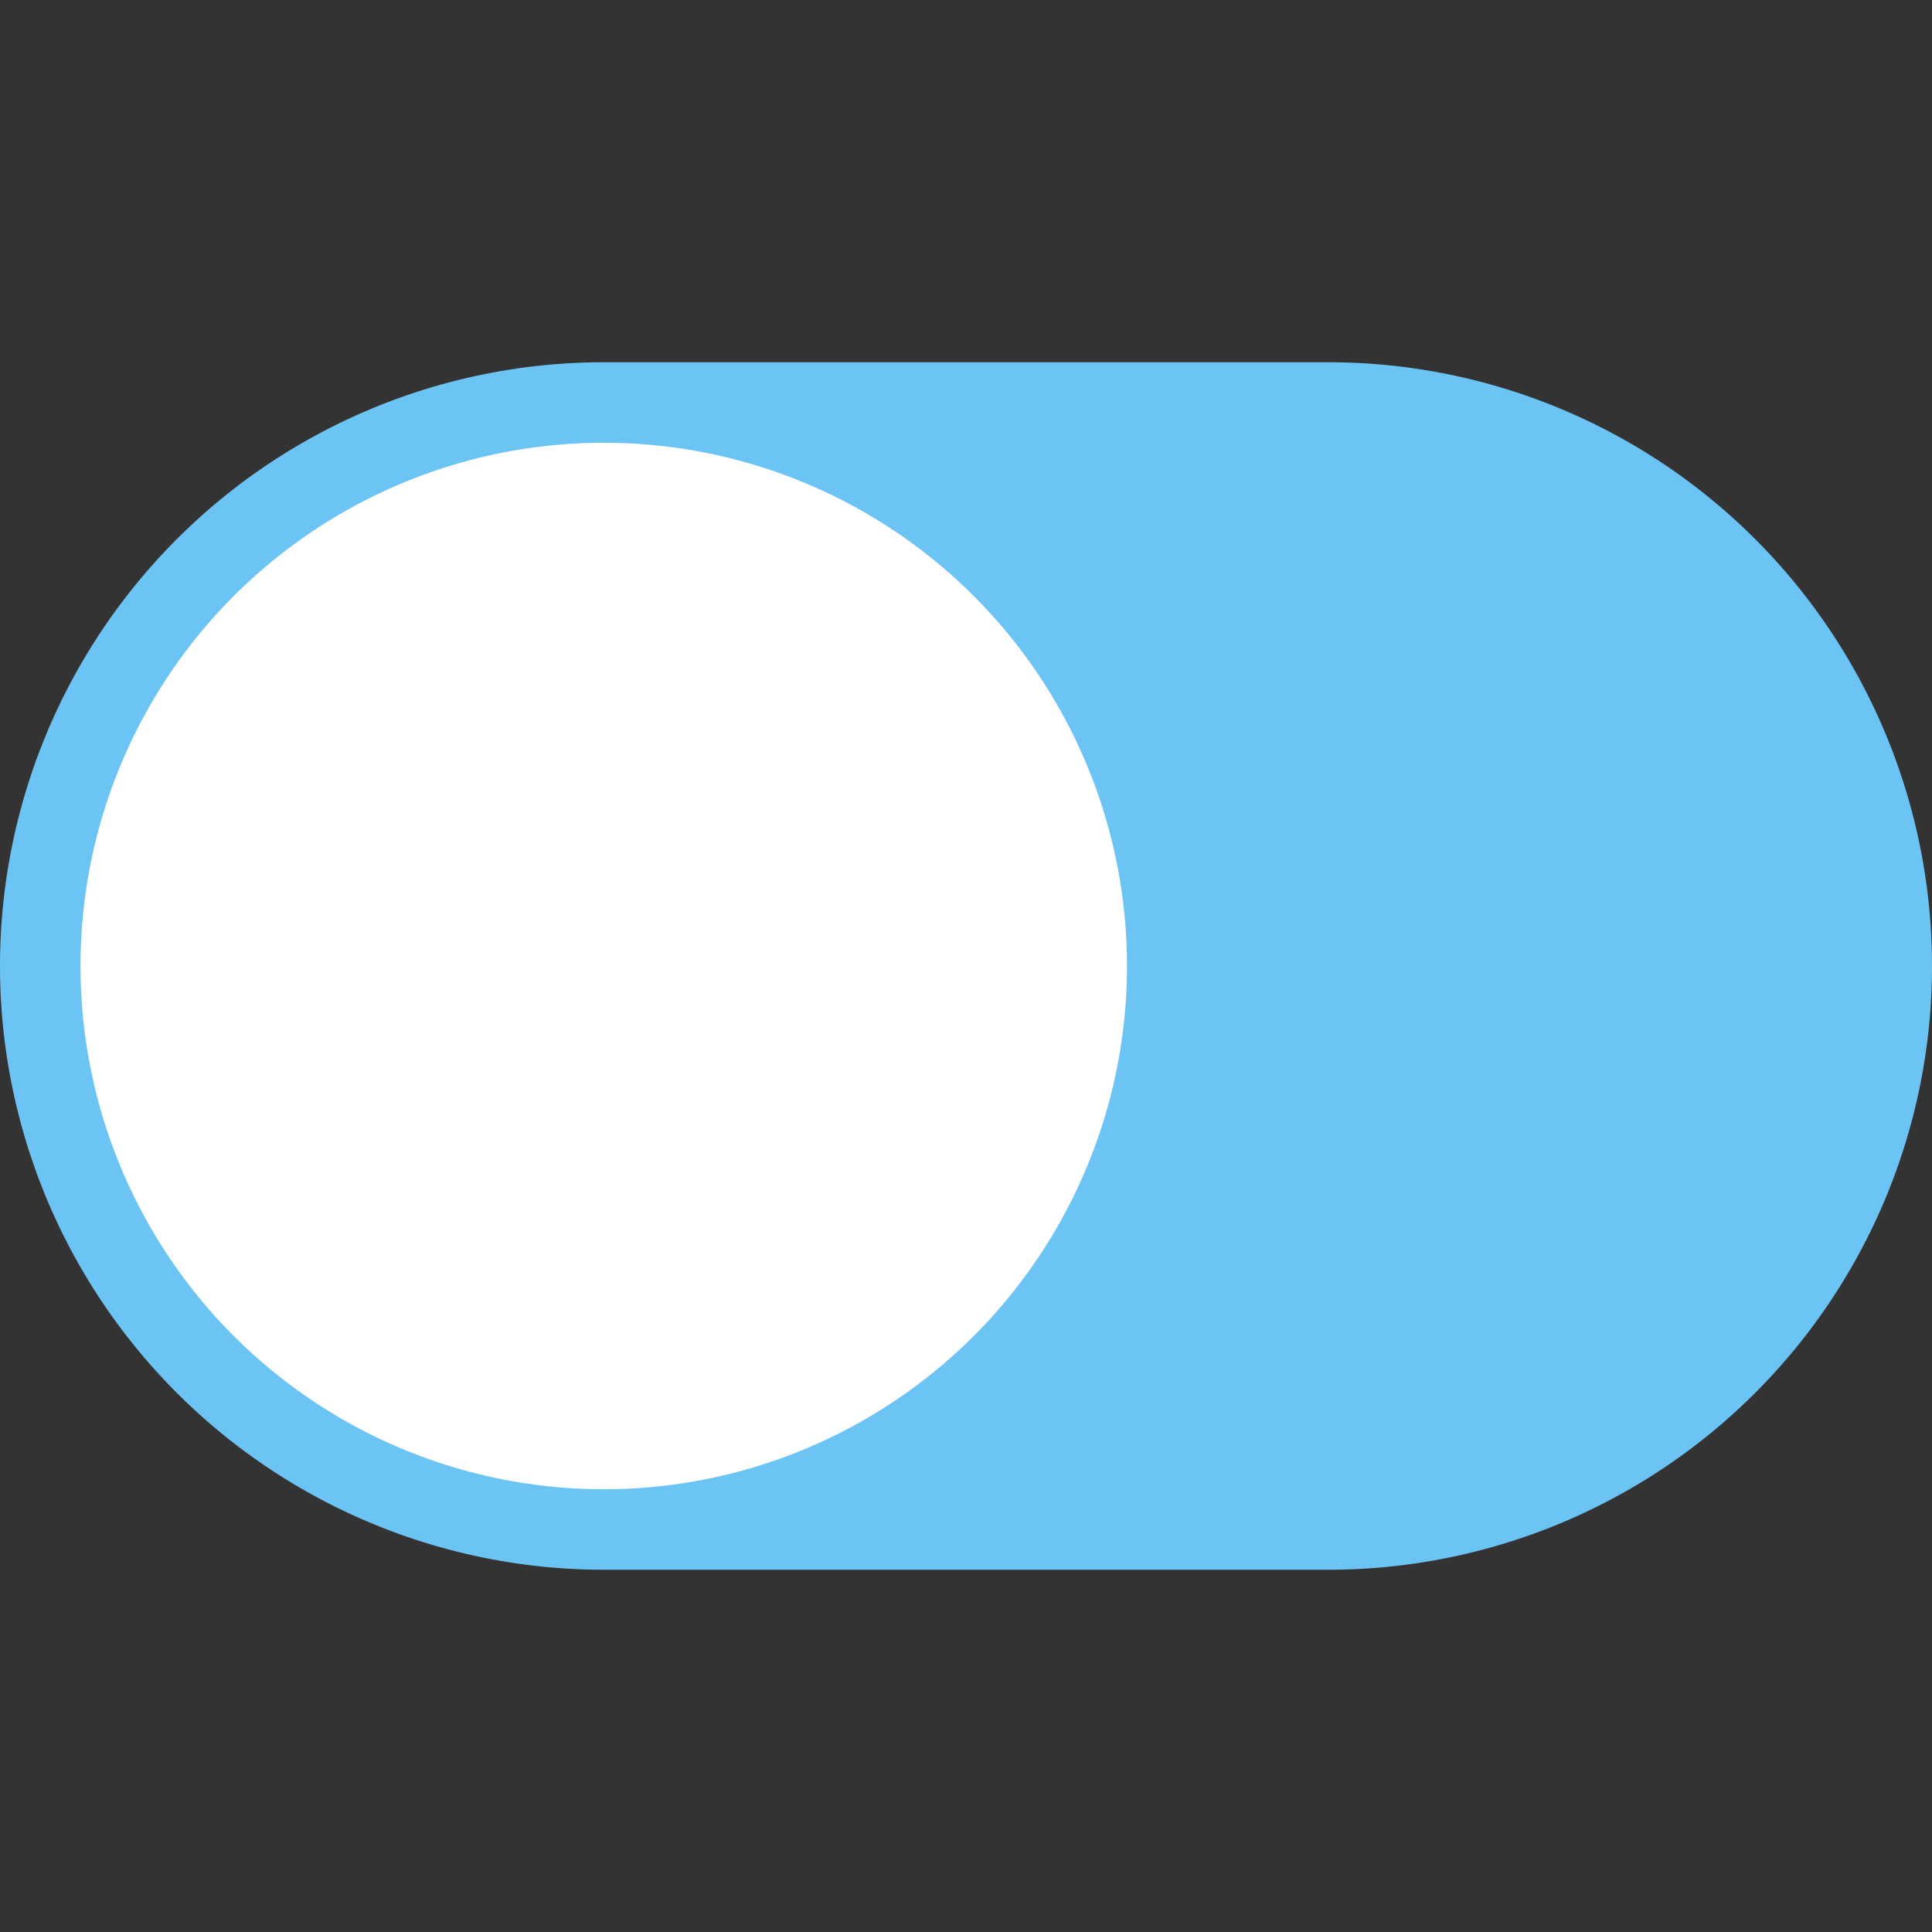 <svg xmlns="http://www.w3.org/2000/svg" height="48" width="48" viewBox="0 0 48 48"><rect x="0" y="0" width="48" height="48" fill="#333333" stroke="none"/><title>toggle</title><g class="nc-icon-wrapper"><path d="M33,9H15a15,15,0,0,0,0,30H33A15,15,0,0,0,33,9Z" fill="#6cc4f5"></path><circle cx="15" cy="24" r="13" fill="#fff"></circle></g></svg>